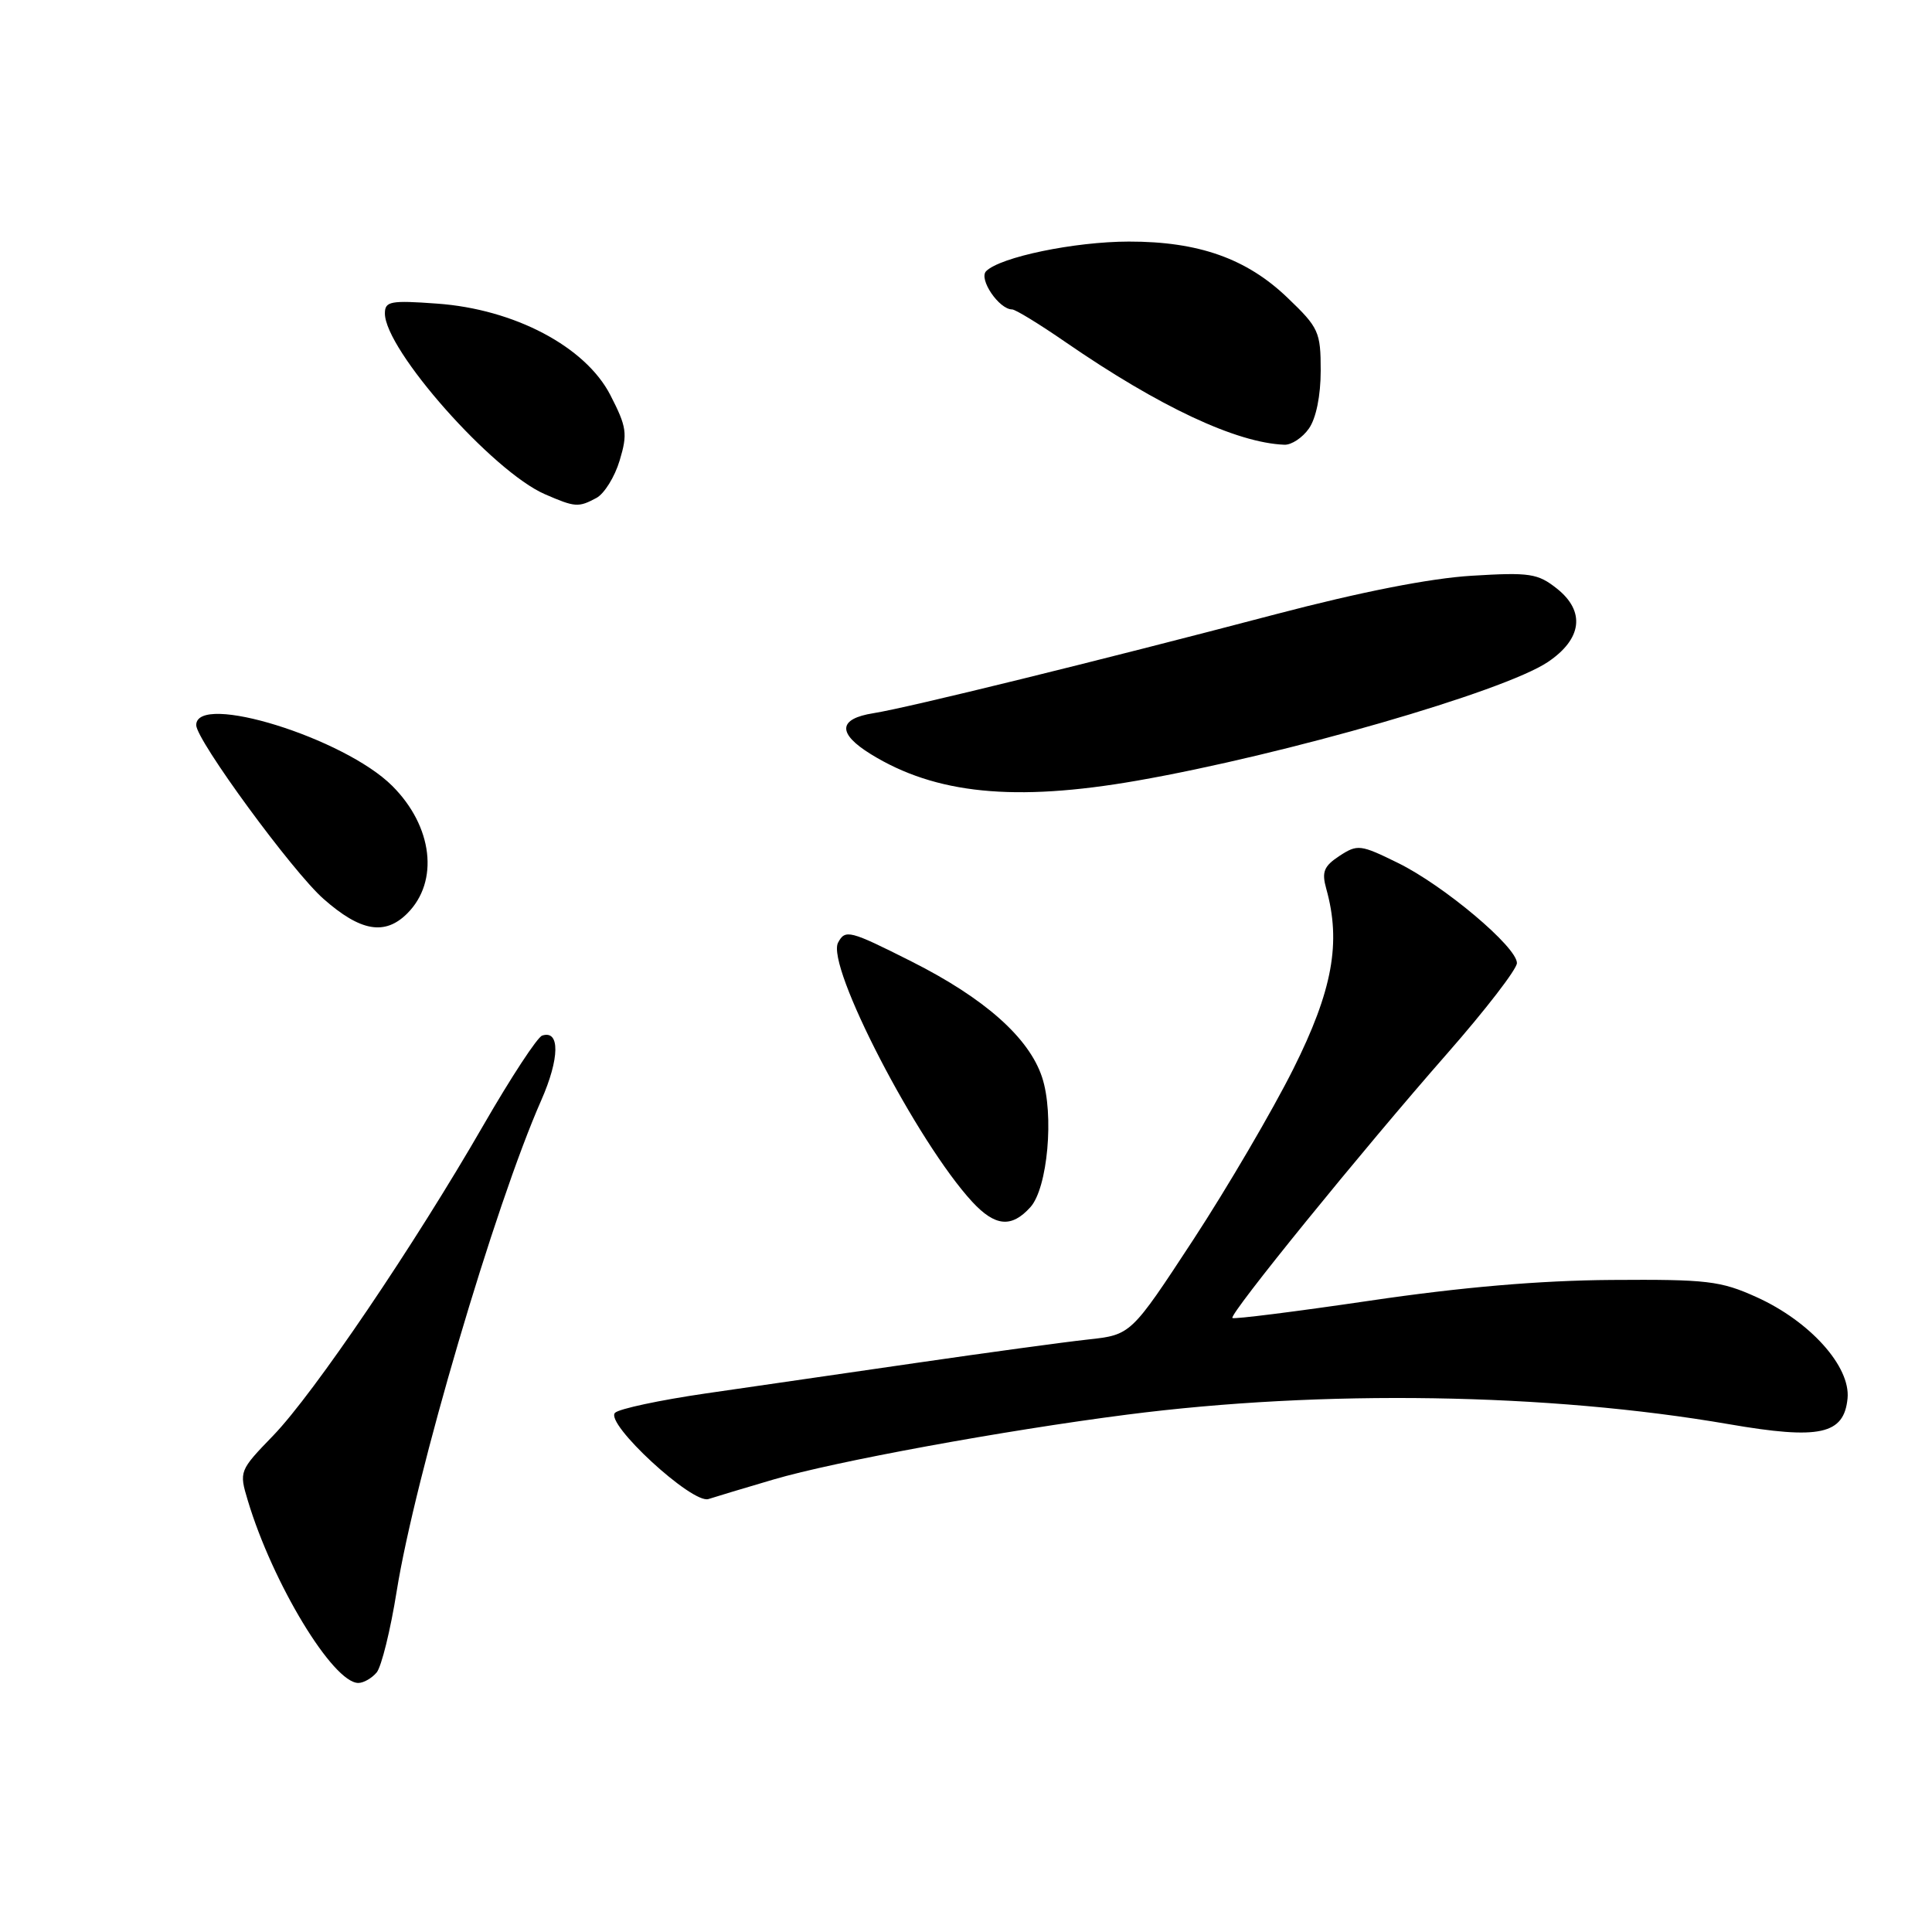 <?xml version="1.0" encoding="UTF-8" standalone="no"?>
<!DOCTYPE svg PUBLIC "-//W3C//DTD SVG 1.1//EN" "http://www.w3.org/Graphics/SVG/1.1/DTD/svg11.dtd" >
<svg xmlns="http://www.w3.org/2000/svg" xmlns:xlink="http://www.w3.org/1999/xlink" version="1.1" viewBox="0 0 256 256">
 <g >
 <path fill="currentColor"
d=" M 49.91 221.61 C 50.54 220.85 51.74 216.01 52.56 210.86 C 55.00 195.63 65.56 159.74 71.72 145.79 C 74.16 140.25 74.22 136.43 71.84 137.22 C 71.20 137.43 67.71 142.76 64.08 149.05 C 54.88 165.02 41.61 184.61 36.21 190.21 C 31.71 194.86 31.67 194.96 32.83 198.81 C 36.12 209.79 44.12 223.00 47.48 223.00 C 48.18 223.00 49.27 222.37 49.91 221.61 Z  M 102.50 196.04 C 110.57 193.66 133.04 189.54 149.31 187.45 C 175.25 184.11 205.15 184.58 229.08 188.71 C 241.12 190.79 244.34 190.09 244.81 185.30 C 245.22 181.07 239.83 175.07 232.74 171.87 C 227.98 169.72 226.21 169.51 213.50 169.60 C 204.02 169.67 193.71 170.55 181.57 172.34 C 171.71 173.79 163.49 174.83 163.30 174.64 C 162.84 174.17 180.36 152.59 191.75 139.61 C 196.84 133.81 201.00 128.41 201.00 127.61 C 201.00 125.48 191.33 117.34 185.25 114.35 C 180.27 111.90 179.88 111.85 177.49 113.41 C 175.41 114.78 175.11 115.53 175.74 117.78 C 177.73 124.89 176.57 131.25 171.37 141.64 C 168.61 147.16 162.64 157.35 158.11 164.28 C 149.86 176.87 149.86 176.87 144.18 177.49 C 141.05 177.83 130.85 179.22 121.50 180.58 C 112.15 181.94 99.55 183.76 93.50 184.64 C 87.45 185.52 82.05 186.67 81.50 187.20 C 80.07 188.56 91.74 199.34 93.88 198.63 C 94.77 198.34 98.65 197.17 102.50 196.04 Z  M 136.53 159.96 C 138.82 157.43 139.70 147.65 138.08 142.74 C 136.35 137.50 130.47 132.28 120.78 127.40 C 112.56 123.26 112.01 123.12 111.05 124.90 C 109.42 127.96 121.51 151.32 128.83 159.25 C 131.86 162.52 134.03 162.73 136.53 159.96 Z  M 53.97 121.03 C 58.21 116.79 57.35 109.50 51.98 104.14 C 45.63 97.79 26.00 91.70 26.00 96.08 C 26.00 98.07 38.78 115.52 42.87 119.11 C 47.78 123.44 51.01 123.99 53.97 121.03 Z  M 150.62 103.45 C 170.22 100.03 199.24 91.65 205.10 87.72 C 209.64 84.67 210.09 81.01 206.31 78.00 C 203.76 75.98 202.71 75.82 195.00 76.29 C 189.51 76.62 180.31 78.43 169.00 81.40 C 145.51 87.58 120.35 93.77 115.75 94.50 C 111.05 95.24 110.92 97.17 115.39 99.93 C 123.95 105.22 134.45 106.27 150.62 103.45 Z  M 79.03 65.98 C 80.07 65.42 81.46 63.19 82.11 61.01 C 83.18 57.46 83.05 56.58 80.87 52.34 C 77.57 45.93 68.15 40.96 57.91 40.23 C 51.74 39.78 51.00 39.92 51.00 41.53 C 51.00 46.35 65.27 62.48 72.21 65.49 C 76.22 67.23 76.64 67.26 79.03 65.98 Z  M 173.44 56.78 C 174.39 55.43 175.00 52.42 175.00 49.11 C 175.00 43.98 174.74 43.41 170.62 39.47 C 165.19 34.25 158.81 32.00 149.57 32.01 C 142.38 32.02 132.54 34.06 130.67 35.93 C 129.64 36.96 132.38 41.00 134.11 41.00 C 134.55 41.00 137.74 42.95 141.20 45.34 C 153.63 53.90 163.81 58.68 170.19 58.93 C 171.12 58.97 172.59 58.00 173.44 56.78 Z "/>
</g>
</svg>